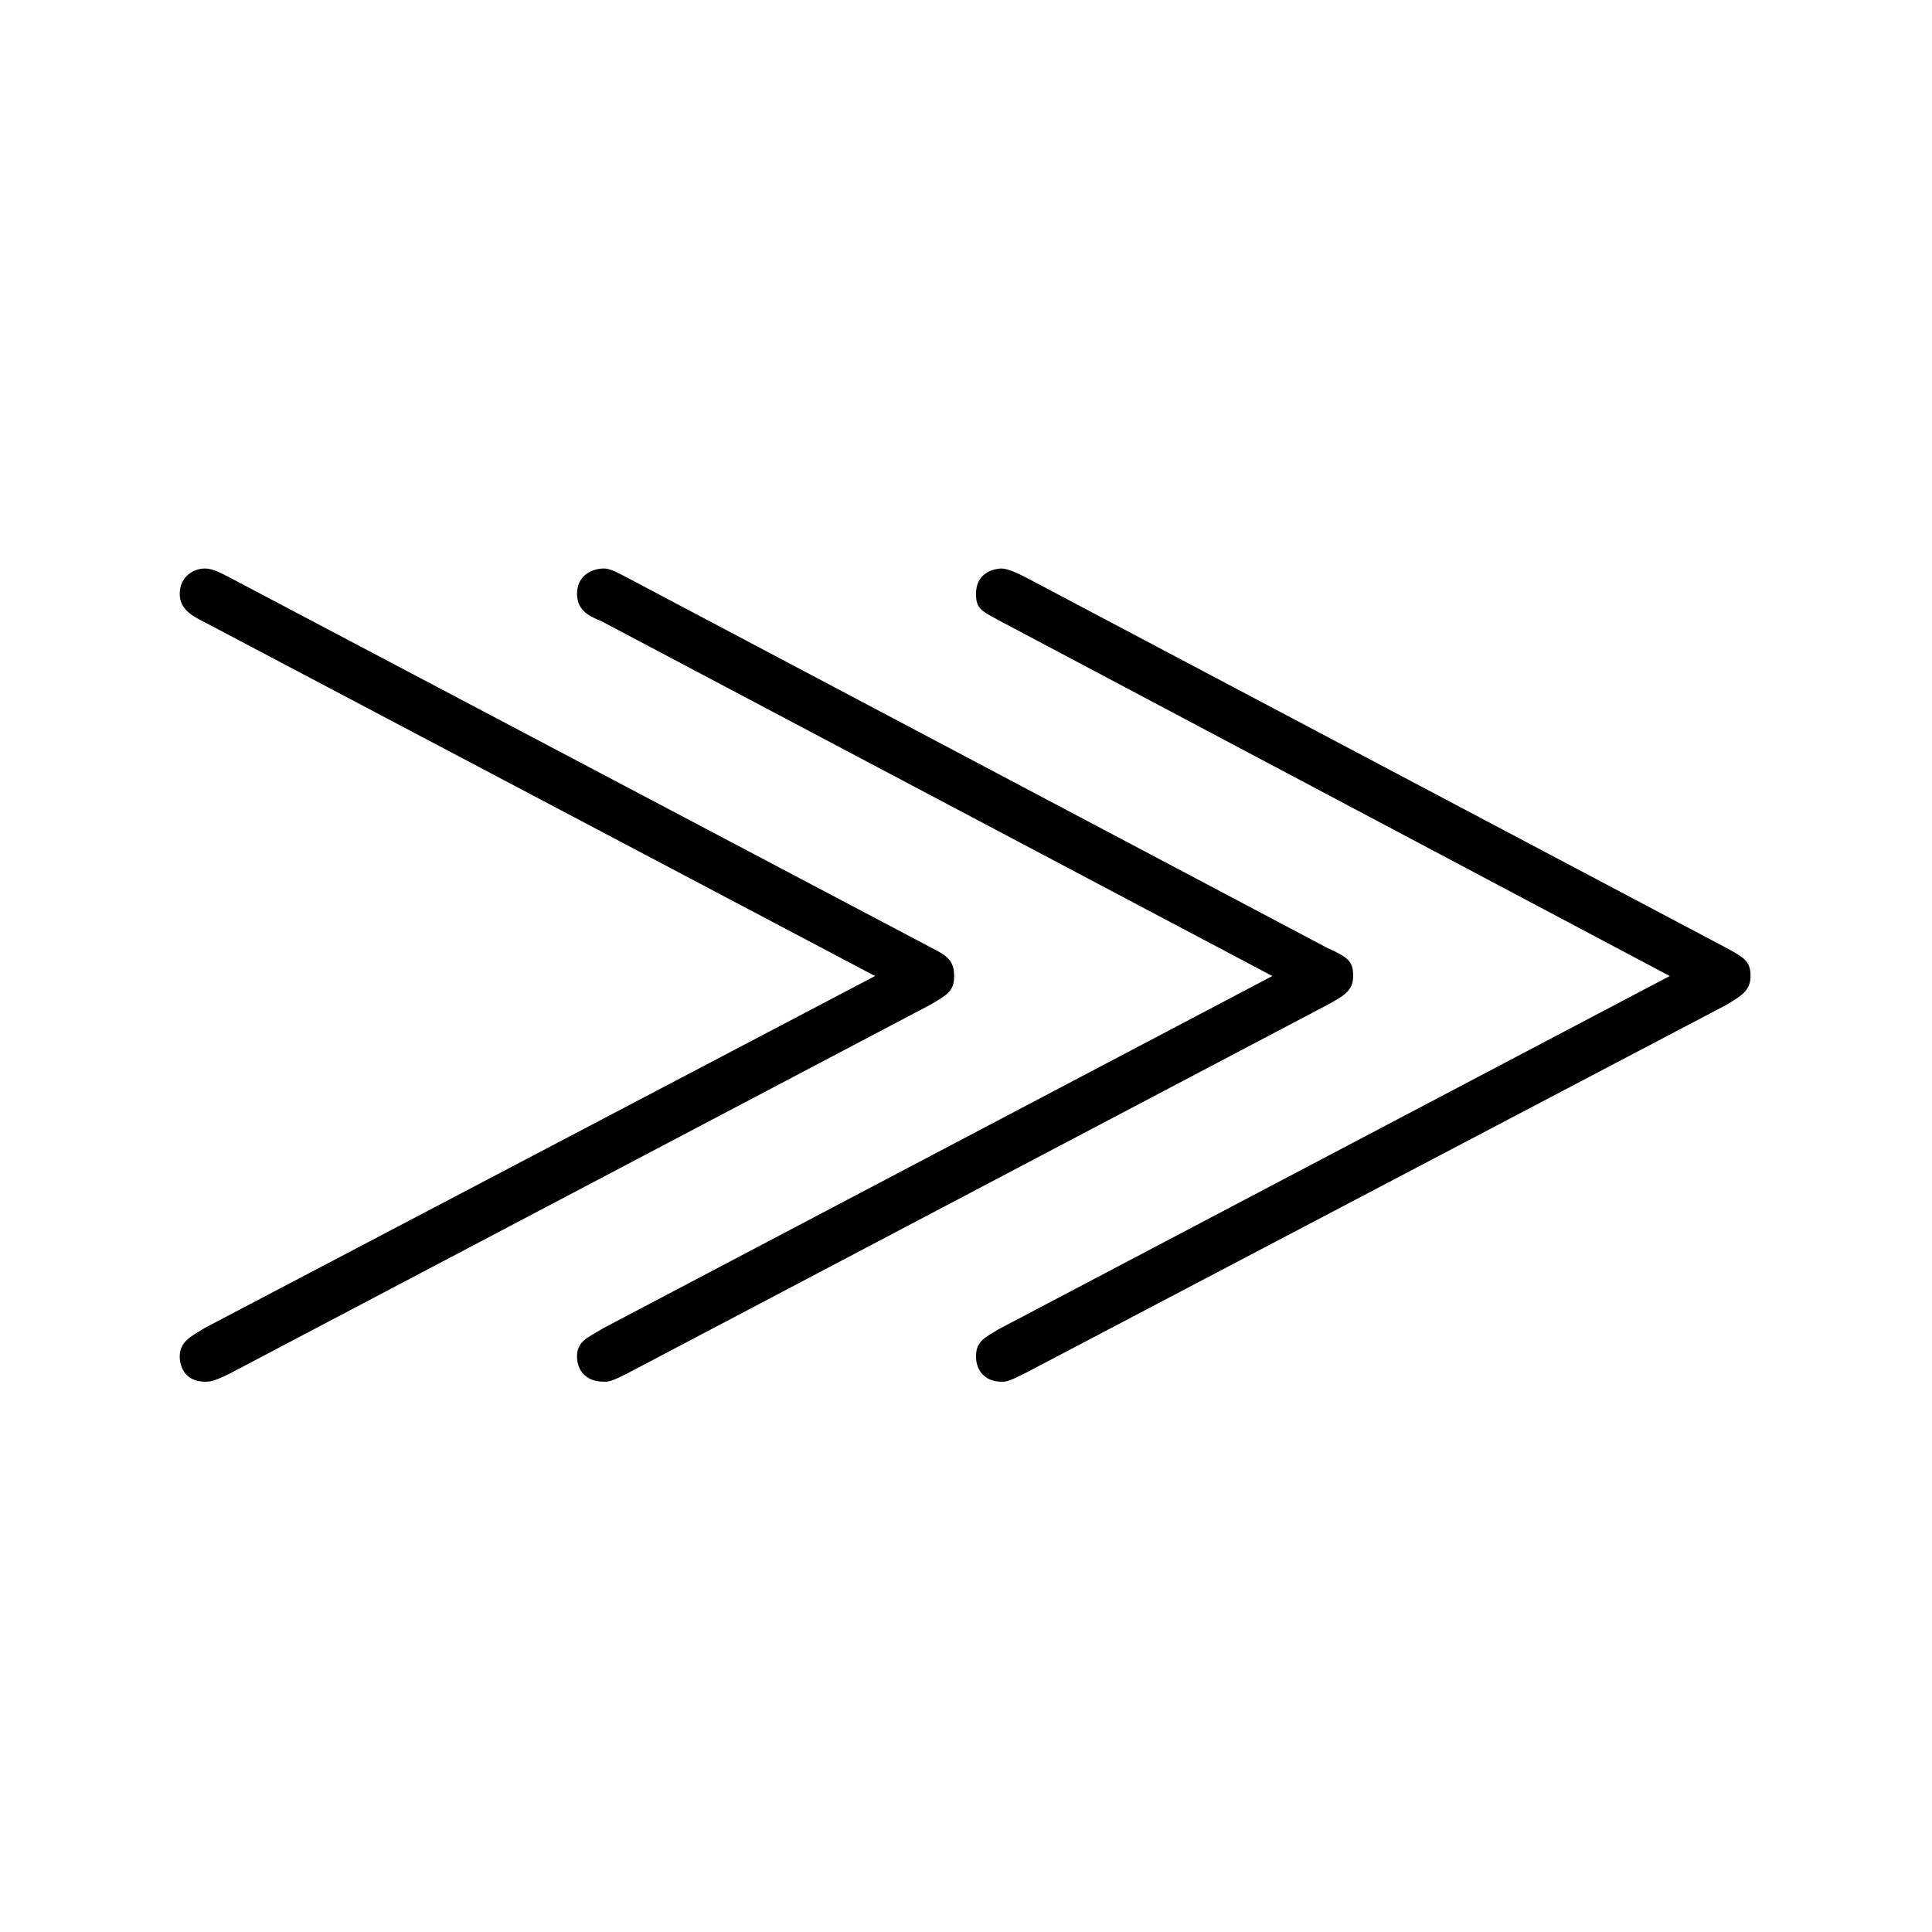 <?xml version="1.0" encoding="UTF-8"?>
<svg xmlns="http://www.w3.org/2000/svg" xmlns:xlink="http://www.w3.org/1999/xlink" width="17.93pt" height="17.93pt" viewBox="0 0 17.93 17.93" version="1.1">
<defs>
<g>
<symbol overflow="visible" id="glyph0-0">
<path style="stroke:none;" d=""/>
</symbol>
<symbol overflow="visible" id="glyph0-1">
<path style="stroke:none;" d="M 7.641 -2.719 C 7.797 -2.812 7.859 -2.844 7.859 -2.984 C 7.859 -3.125 7.797 -3.172 7.641 -3.25 L 1.125 -6.688 C 1.062 -6.719 0.984 -6.766 0.906 -6.766 C 0.797 -6.766 0.672 -6.688 0.672 -6.531 C 0.672 -6.391 0.781 -6.328 0.906 -6.266 L 7.125 -2.984 L 0.906 0.281 C 0.781 0.359 0.672 0.406 0.672 0.547 C 0.672 0.656 0.734 0.781 0.906 0.781 C 0.953 0.781 0.984 0.781 1.141 0.703 Z M 15.031 -2.719 C 15.156 -2.797 15.25 -2.844 15.25 -2.984 C 15.25 -3.125 15.188 -3.156 15.016 -3.25 L 8.516 -6.688 C 8.453 -6.719 8.359 -6.766 8.297 -6.766 C 8.266 -6.766 8.062 -6.75 8.062 -6.531 C 8.062 -6.391 8.109 -6.375 8.281 -6.281 L 14.5 -2.984 L 8.266 0.297 C 8.141 0.375 8.062 0.406 8.062 0.547 C 8.062 0.688 8.156 0.781 8.297 0.781 C 8.344 0.781 8.359 0.781 8.516 0.703 Z M 11.328 -2.719 C 11.469 -2.797 11.562 -2.844 11.562 -2.984 C 11.562 -3.125 11.516 -3.156 11.312 -3.25 L 4.812 -6.688 C 4.75 -6.719 4.672 -6.766 4.609 -6.766 C 4.5 -6.766 4.359 -6.703 4.359 -6.531 C 4.359 -6.391 4.453 -6.328 4.578 -6.281 L 10.812 -2.984 L 4.609 0.281 C 4.453 0.375 4.359 0.406 4.359 0.547 C 4.359 0.672 4.438 0.781 4.609 0.781 C 4.656 0.781 4.672 0.781 4.828 0.703 Z M 11.328 -2.719 "/>
</symbol>
</g>
</defs>
<g id="surface1">
<g style="fill:rgb(0%,0%,0%);fill-opacity:1;">
  <use xlink:href="#glyph0-1" x="0.996" y="12.042"/>
</g>
</g>
</svg>
